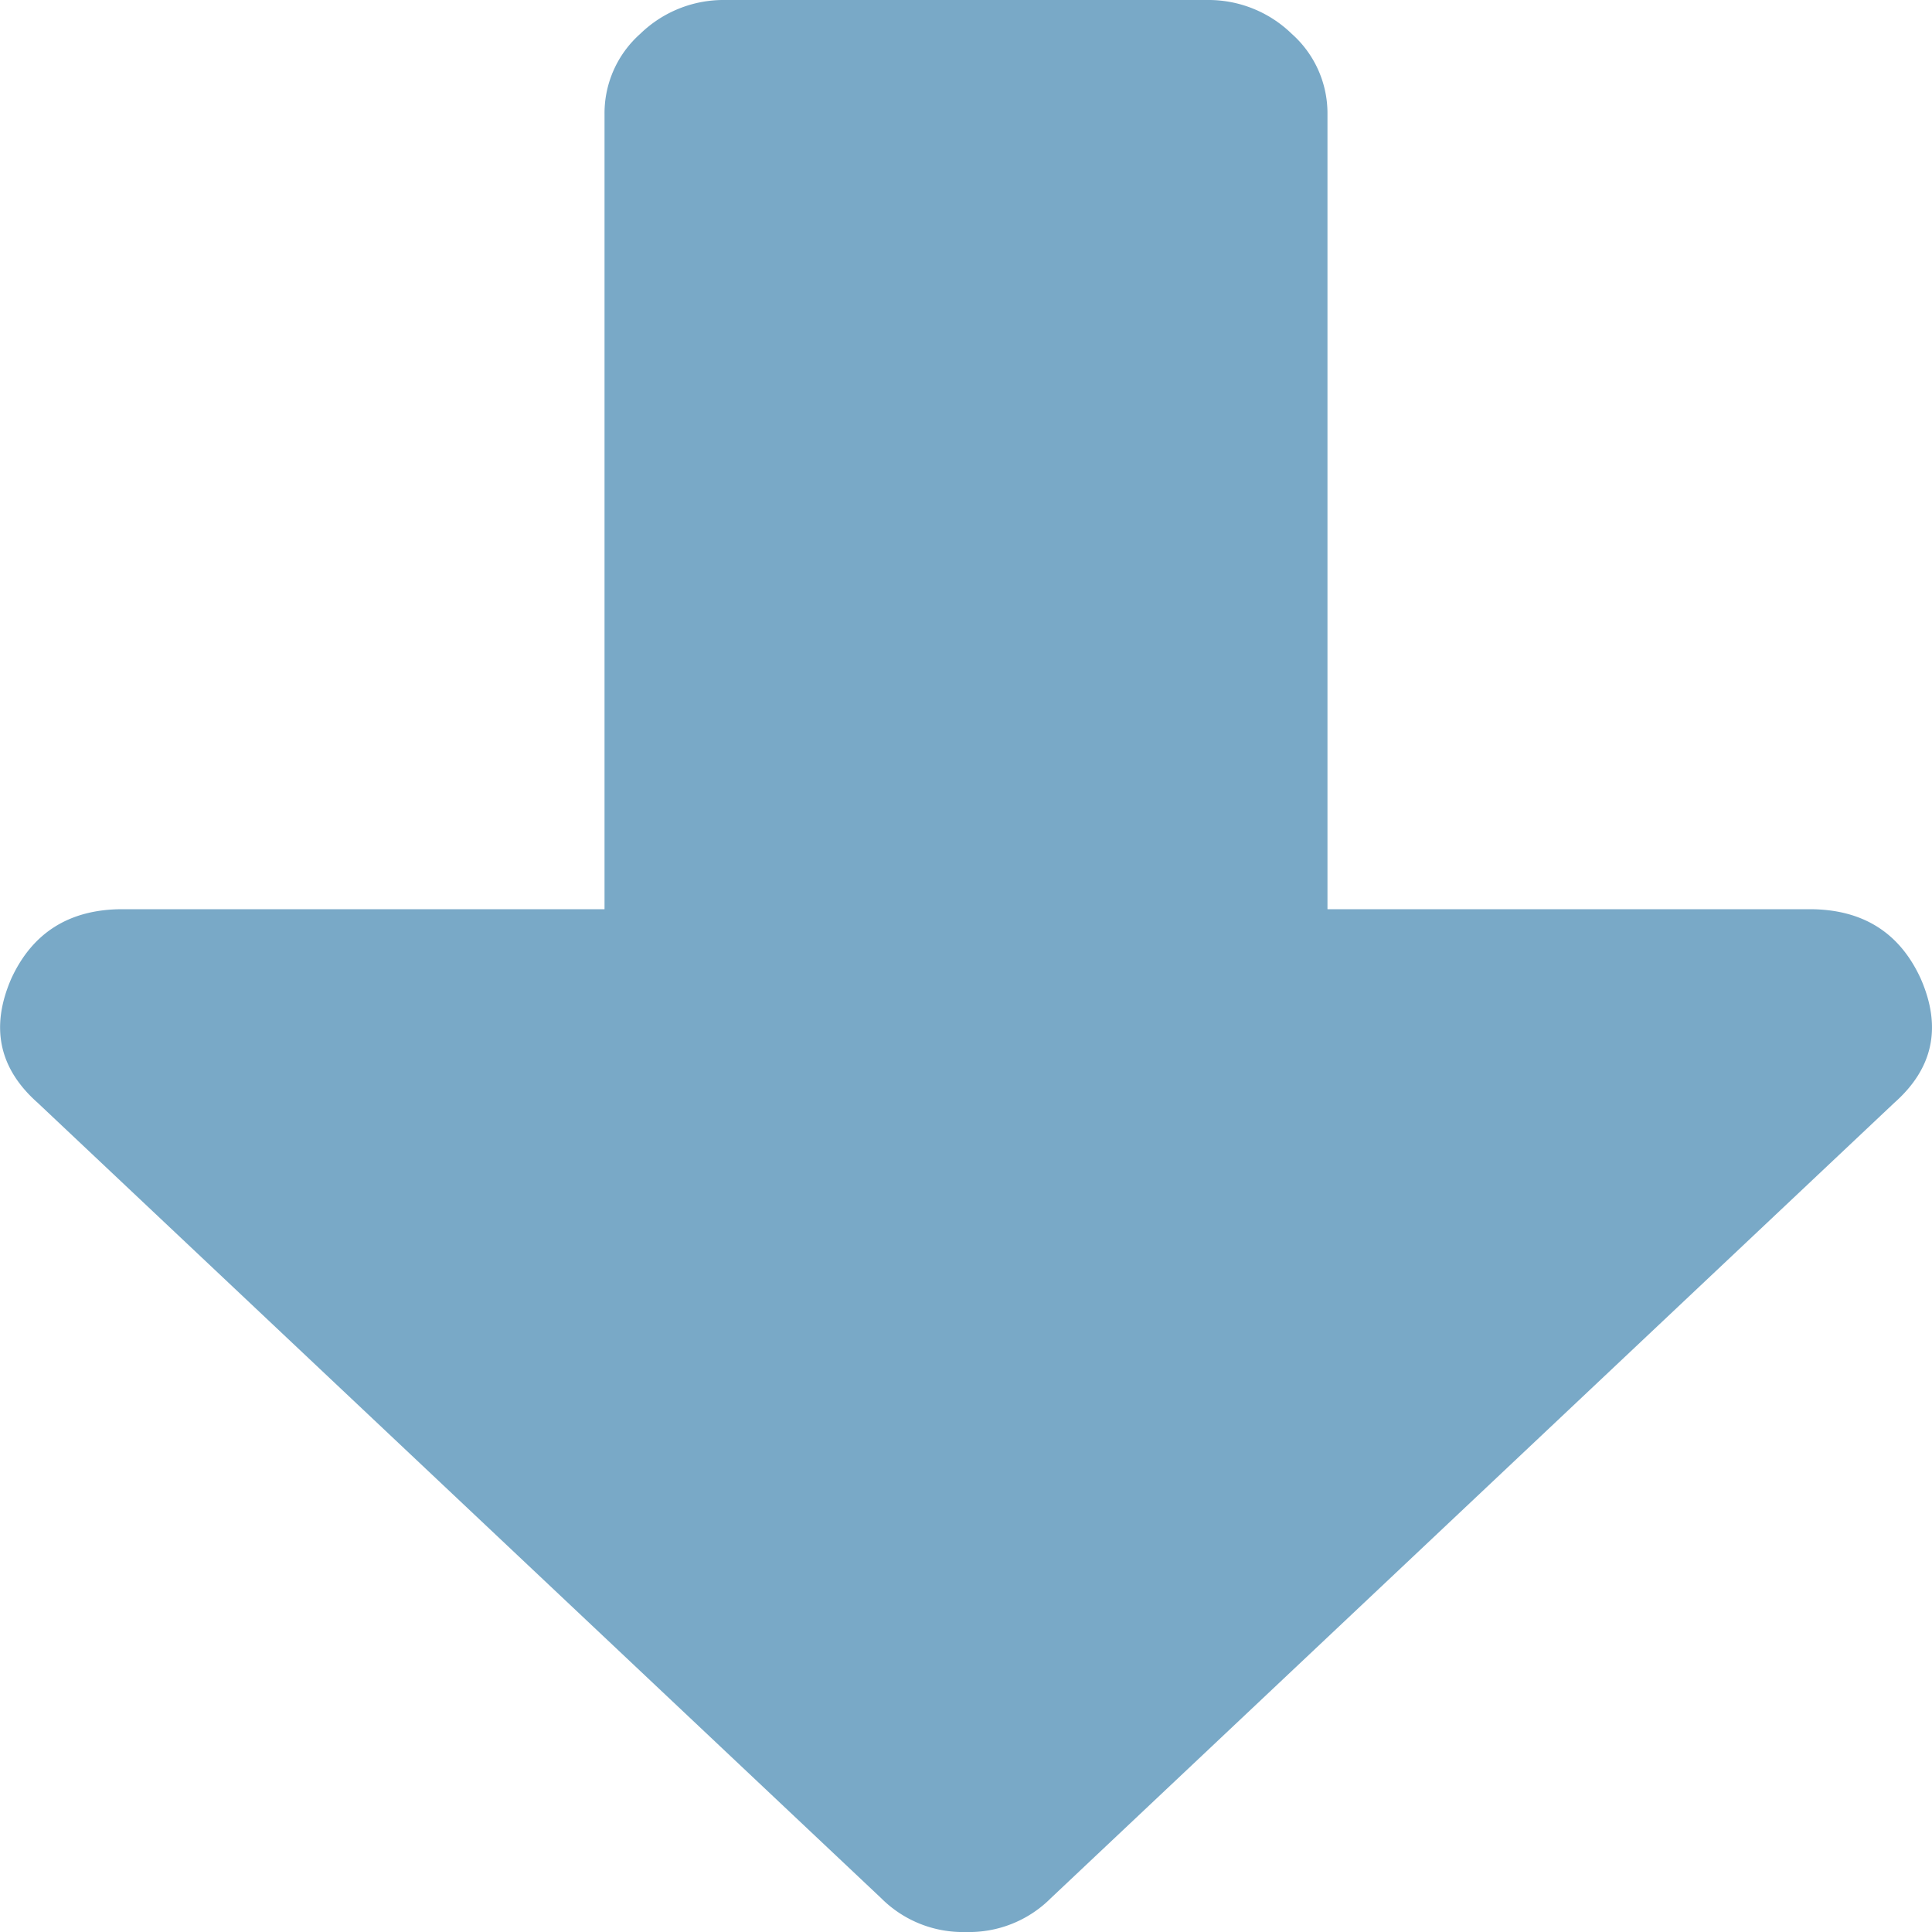<svg xmlns="http://www.w3.org/2000/svg" width="10" height="10" viewBox="0 0 10 10">
    <path fill="#79A9C7" fill-rule="nonzero" d="M4.561 9.825A.597.597 0 0 0 5 10a.597.597 0 0 0 .439-.175l4.366-4.117c.201-.178.247-.392.136-.644-.11-.239-.302-.358-.575-.358H6.871V.588a.55.55 0 0 0-.185-.413A.618.618 0 0 0 6.248 0H3.752a.618.618 0 0 0-.438.175.55.55 0 0 0-.185.413v4.118H.634c-.273 0-.465.12-.575.358-.11.252-.065.466.136.644l4.366 4.117z"/>
</svg>
